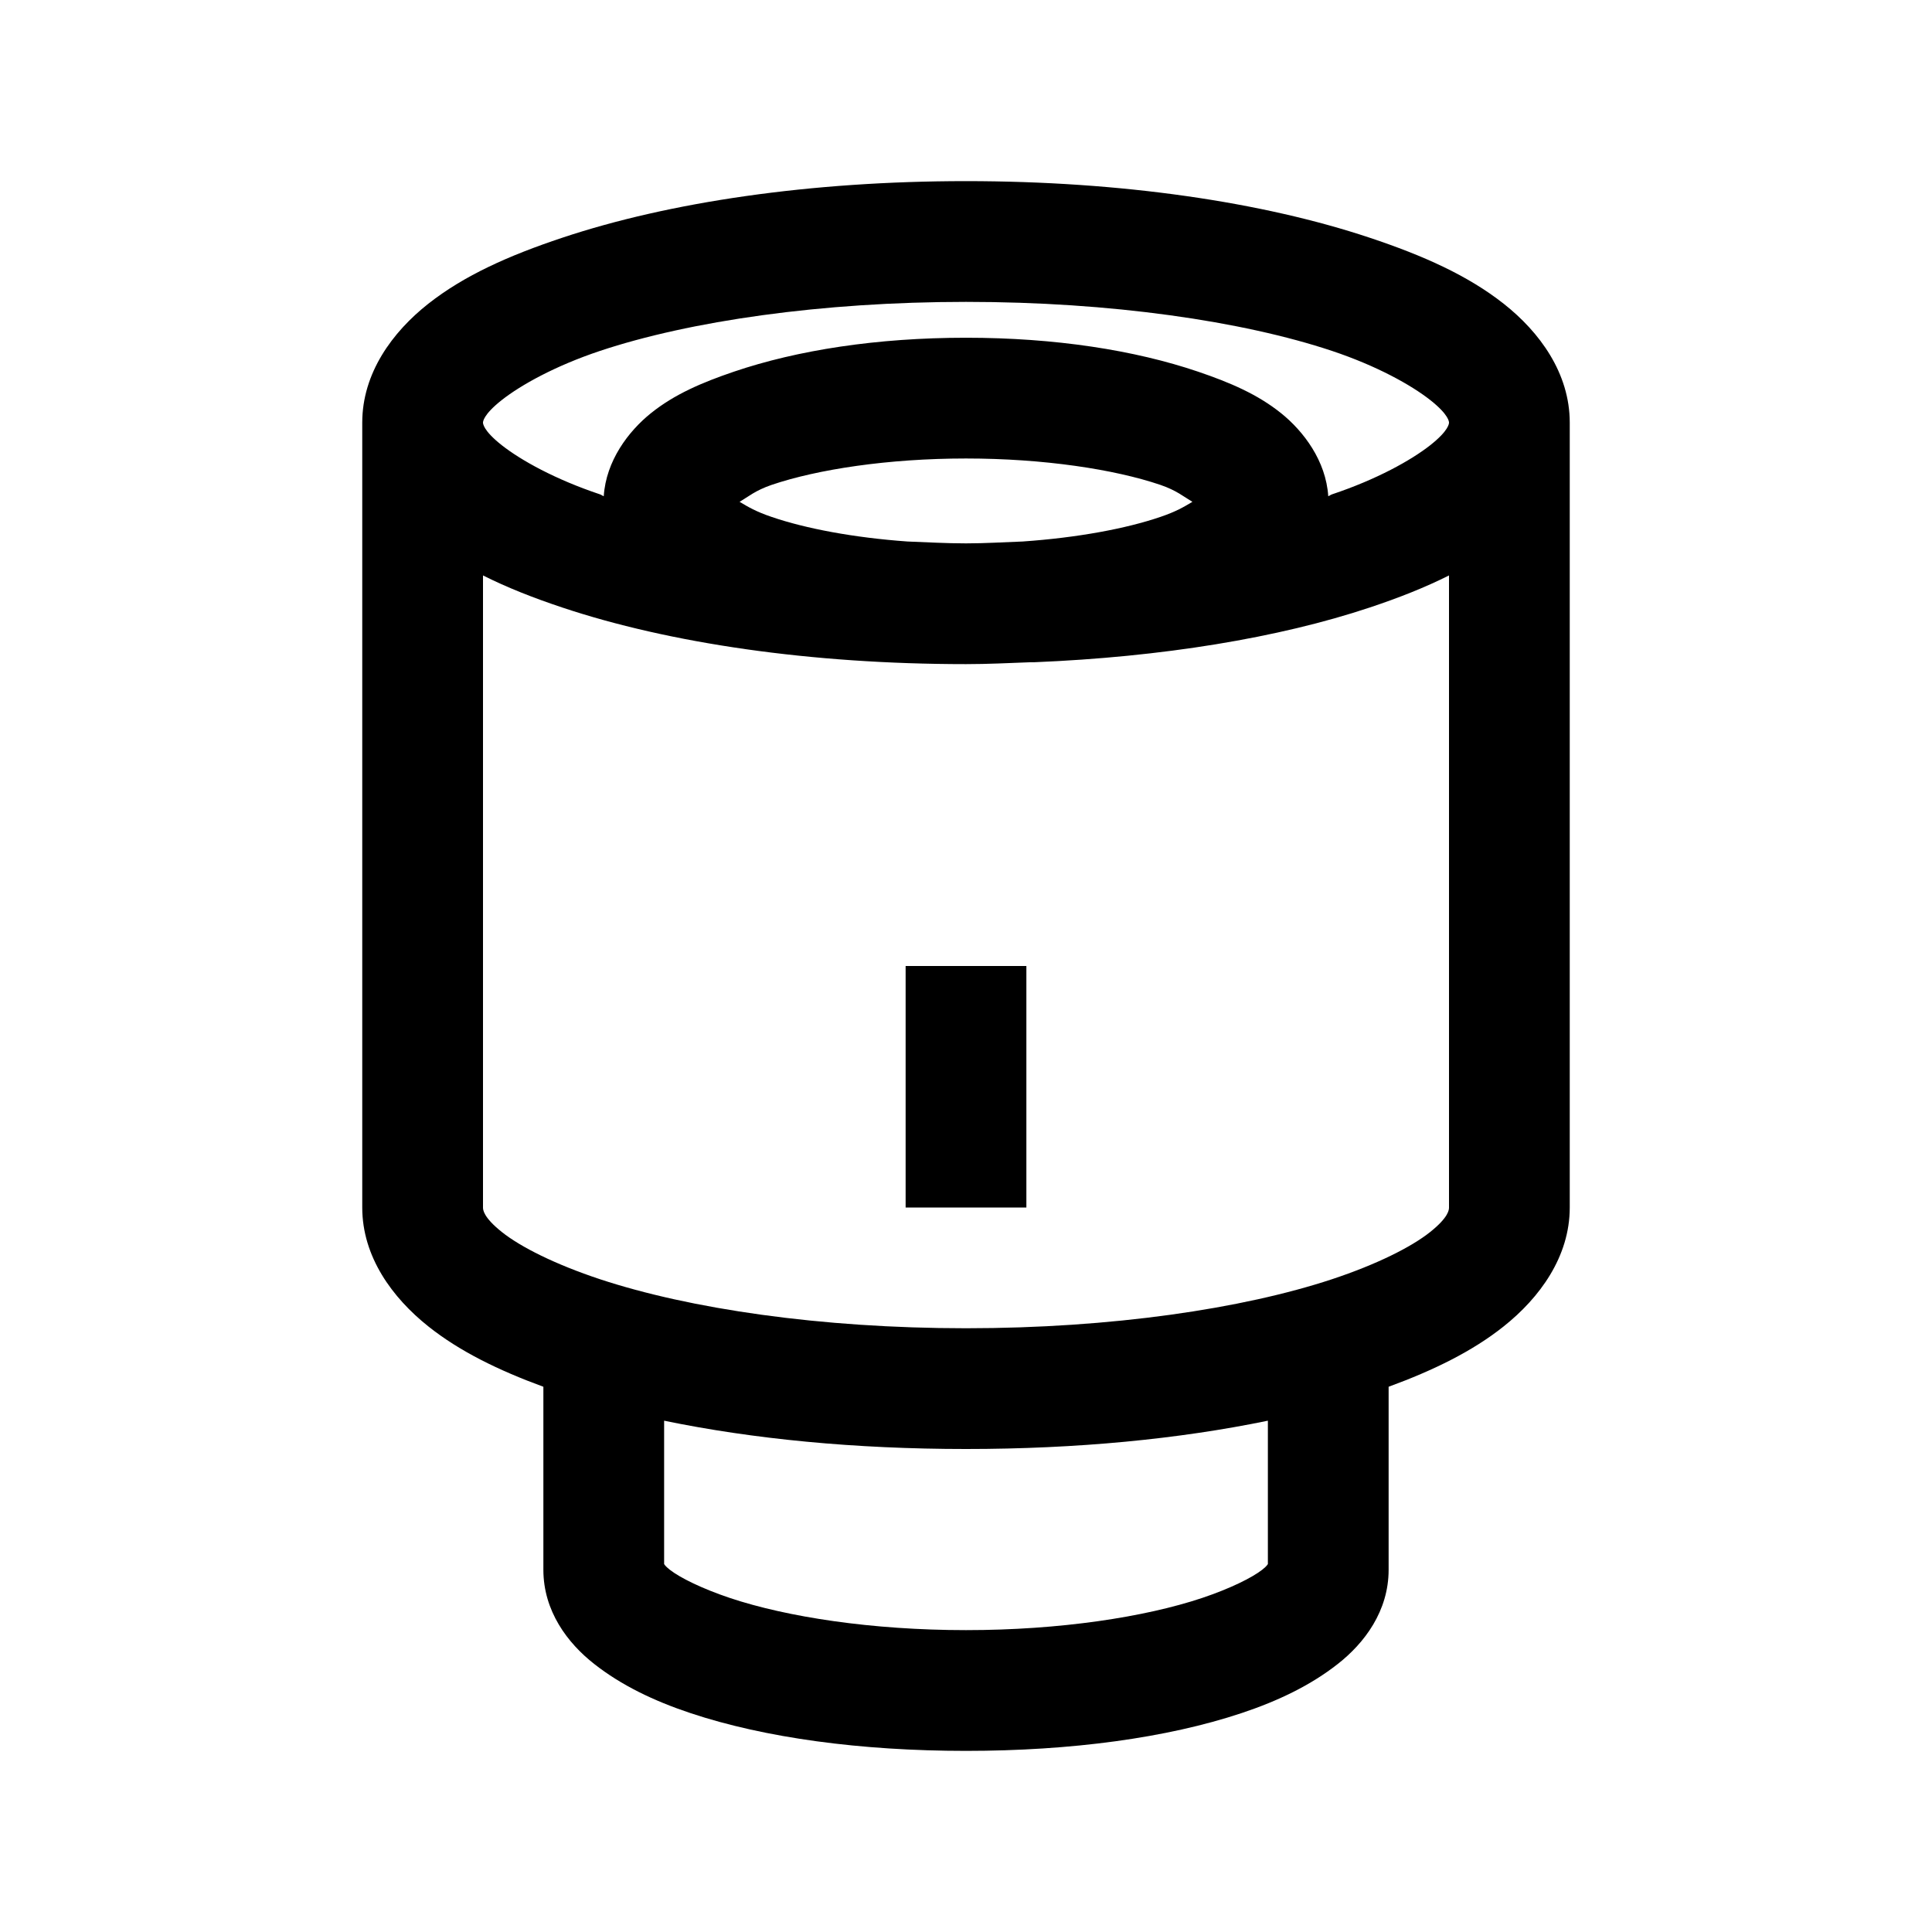 <?xml version="1.0" encoding="utf-8"?>
<svg xmlns="http://www.w3.org/2000/svg" viewBox="0 0 32 32" fill="#000000"><path style="text-indent:0;text-align:start;line-height:normal;text-transform:none;block-progression:tb;-inkscape-font-specification:Bitstream Vera Sans" d="M 16 3 C 13.425 3 11.086 3.346 9.312 3.938 C 8.426 4.233 7.688 4.563 7.094 5.031 C 6.499 5.5 6 6.18 6 7 L 6 20 C 6 20.817 6.499 21.495 7.094 21.969 C 7.612 22.382 8.26 22.698 9 22.969 L 9 26 C 9 26.684 9.4 27.215 9.844 27.562 C 10.287 27.91 10.822 28.17 11.438 28.375 C 12.669 28.785 14.259 29 16 29 C 17.741 29 19.331 28.785 20.562 28.375 C 21.178 28.17 21.713 27.91 22.156 27.562 C 22.6 27.215 23 26.684 23 26 L 23 22.969 C 23.74 22.698 24.388 22.382 24.906 21.969 C 25.501 21.495 26 20.817 26 20 L 26 7 C 26 6.18 25.501 5.5 24.906 5.031 C 24.312 4.563 23.574 4.233 22.688 3.938 C 20.914 3.346 18.575 3 16 3 z M 16 5 C 18.395 5 20.579 5.318 22.062 5.812 C 22.804 6.06 23.371 6.376 23.688 6.625 C 24.004 6.874 24 6.991 24 7 C 24 7.009 24.004 7.126 23.688 7.375 C 23.371 7.624 22.804 7.94 22.062 8.188 C 22.043 8.194 22.02 8.212 22 8.219 C 21.962 7.631 21.59 7.142 21.219 6.844 C 20.827 6.529 20.37 6.335 19.844 6.156 C 18.792 5.799 17.473 5.594 16 5.594 C 14.527 5.594 13.208 5.799 12.156 6.156 C 11.63 6.335 11.173 6.529 10.781 6.844 C 10.41 7.142 10.038 7.631 10 8.219 C 9.98 8.212 9.957 8.194 9.938 8.188 C 9.196 7.94 8.629 7.624 8.312 7.375 C 7.996 7.126 8 7.009 8 7 C 8 6.991 7.996 6.874 8.312 6.625 C 8.629 6.376 9.196 6.06 9.938 5.812 C 11.421 5.318 13.605 5 16 5 z M 16 7.594 C 17.289 7.594 18.461 7.774 19.219 8.031 C 19.49 8.124 19.606 8.227 19.75 8.312 C 19.606 8.397 19.484 8.472 19.219 8.562 C 18.65 8.756 17.846 8.906 16.938 8.969 C 16.626 8.98 16.321 9 16 9 C 15.669 9 15.353 8.981 15.031 8.969 C 14.136 8.905 13.343 8.754 12.781 8.562 C 12.516 8.472 12.394 8.397 12.25 8.312 C 12.394 8.227 12.51 8.124 12.781 8.031 C 13.539 7.774 14.711 7.594 16 7.594 z M 8 9.531 C 8.396 9.73 8.829 9.901 9.312 10.062 C 11.086 10.654 13.425 11 16 11 C 16.365 11 16.708 10.982 17.062 10.969 C 17.083 10.967 17.104 10.97 17.125 10.969 C 19.248 10.882 21.18 10.565 22.688 10.062 C 23.171 9.901 23.604 9.73 24 9.531 L 24 20 C 24 20.033 23.999 20.158 23.688 20.406 C 23.376 20.655 22.801 20.943 22.062 21.188 C 20.585 21.676 18.413 22 16 22 C 13.587 22 11.415 21.676 9.938 21.188 C 9.199 20.943 8.624 20.655 8.312 20.406 C 8.001 20.158 8 20.033 8 20 L 8 9.531 z M 15 16 L 15 20 L 17 20 L 17 16 L 15 16 z M 11 23.531 C 12.47 23.835 14.162 24 16 24 C 17.838 24 19.53 23.835 21 23.531 L 21 25.906 C 20.997 25.907 20.989 25.935 20.906 26 C 20.74 26.13 20.378 26.311 19.906 26.469 C 18.963 26.783 17.559 27 16 27 C 14.441 27 13.037 26.783 12.094 26.469 C 11.622 26.311 11.26 26.13 11.094 26 C 11.011 25.935 11.003 25.907 11 25.906 L 11 23.531 z" overflow="visible" font-family="Bitstream Vera Sans" fill="#000000"/></svg>
